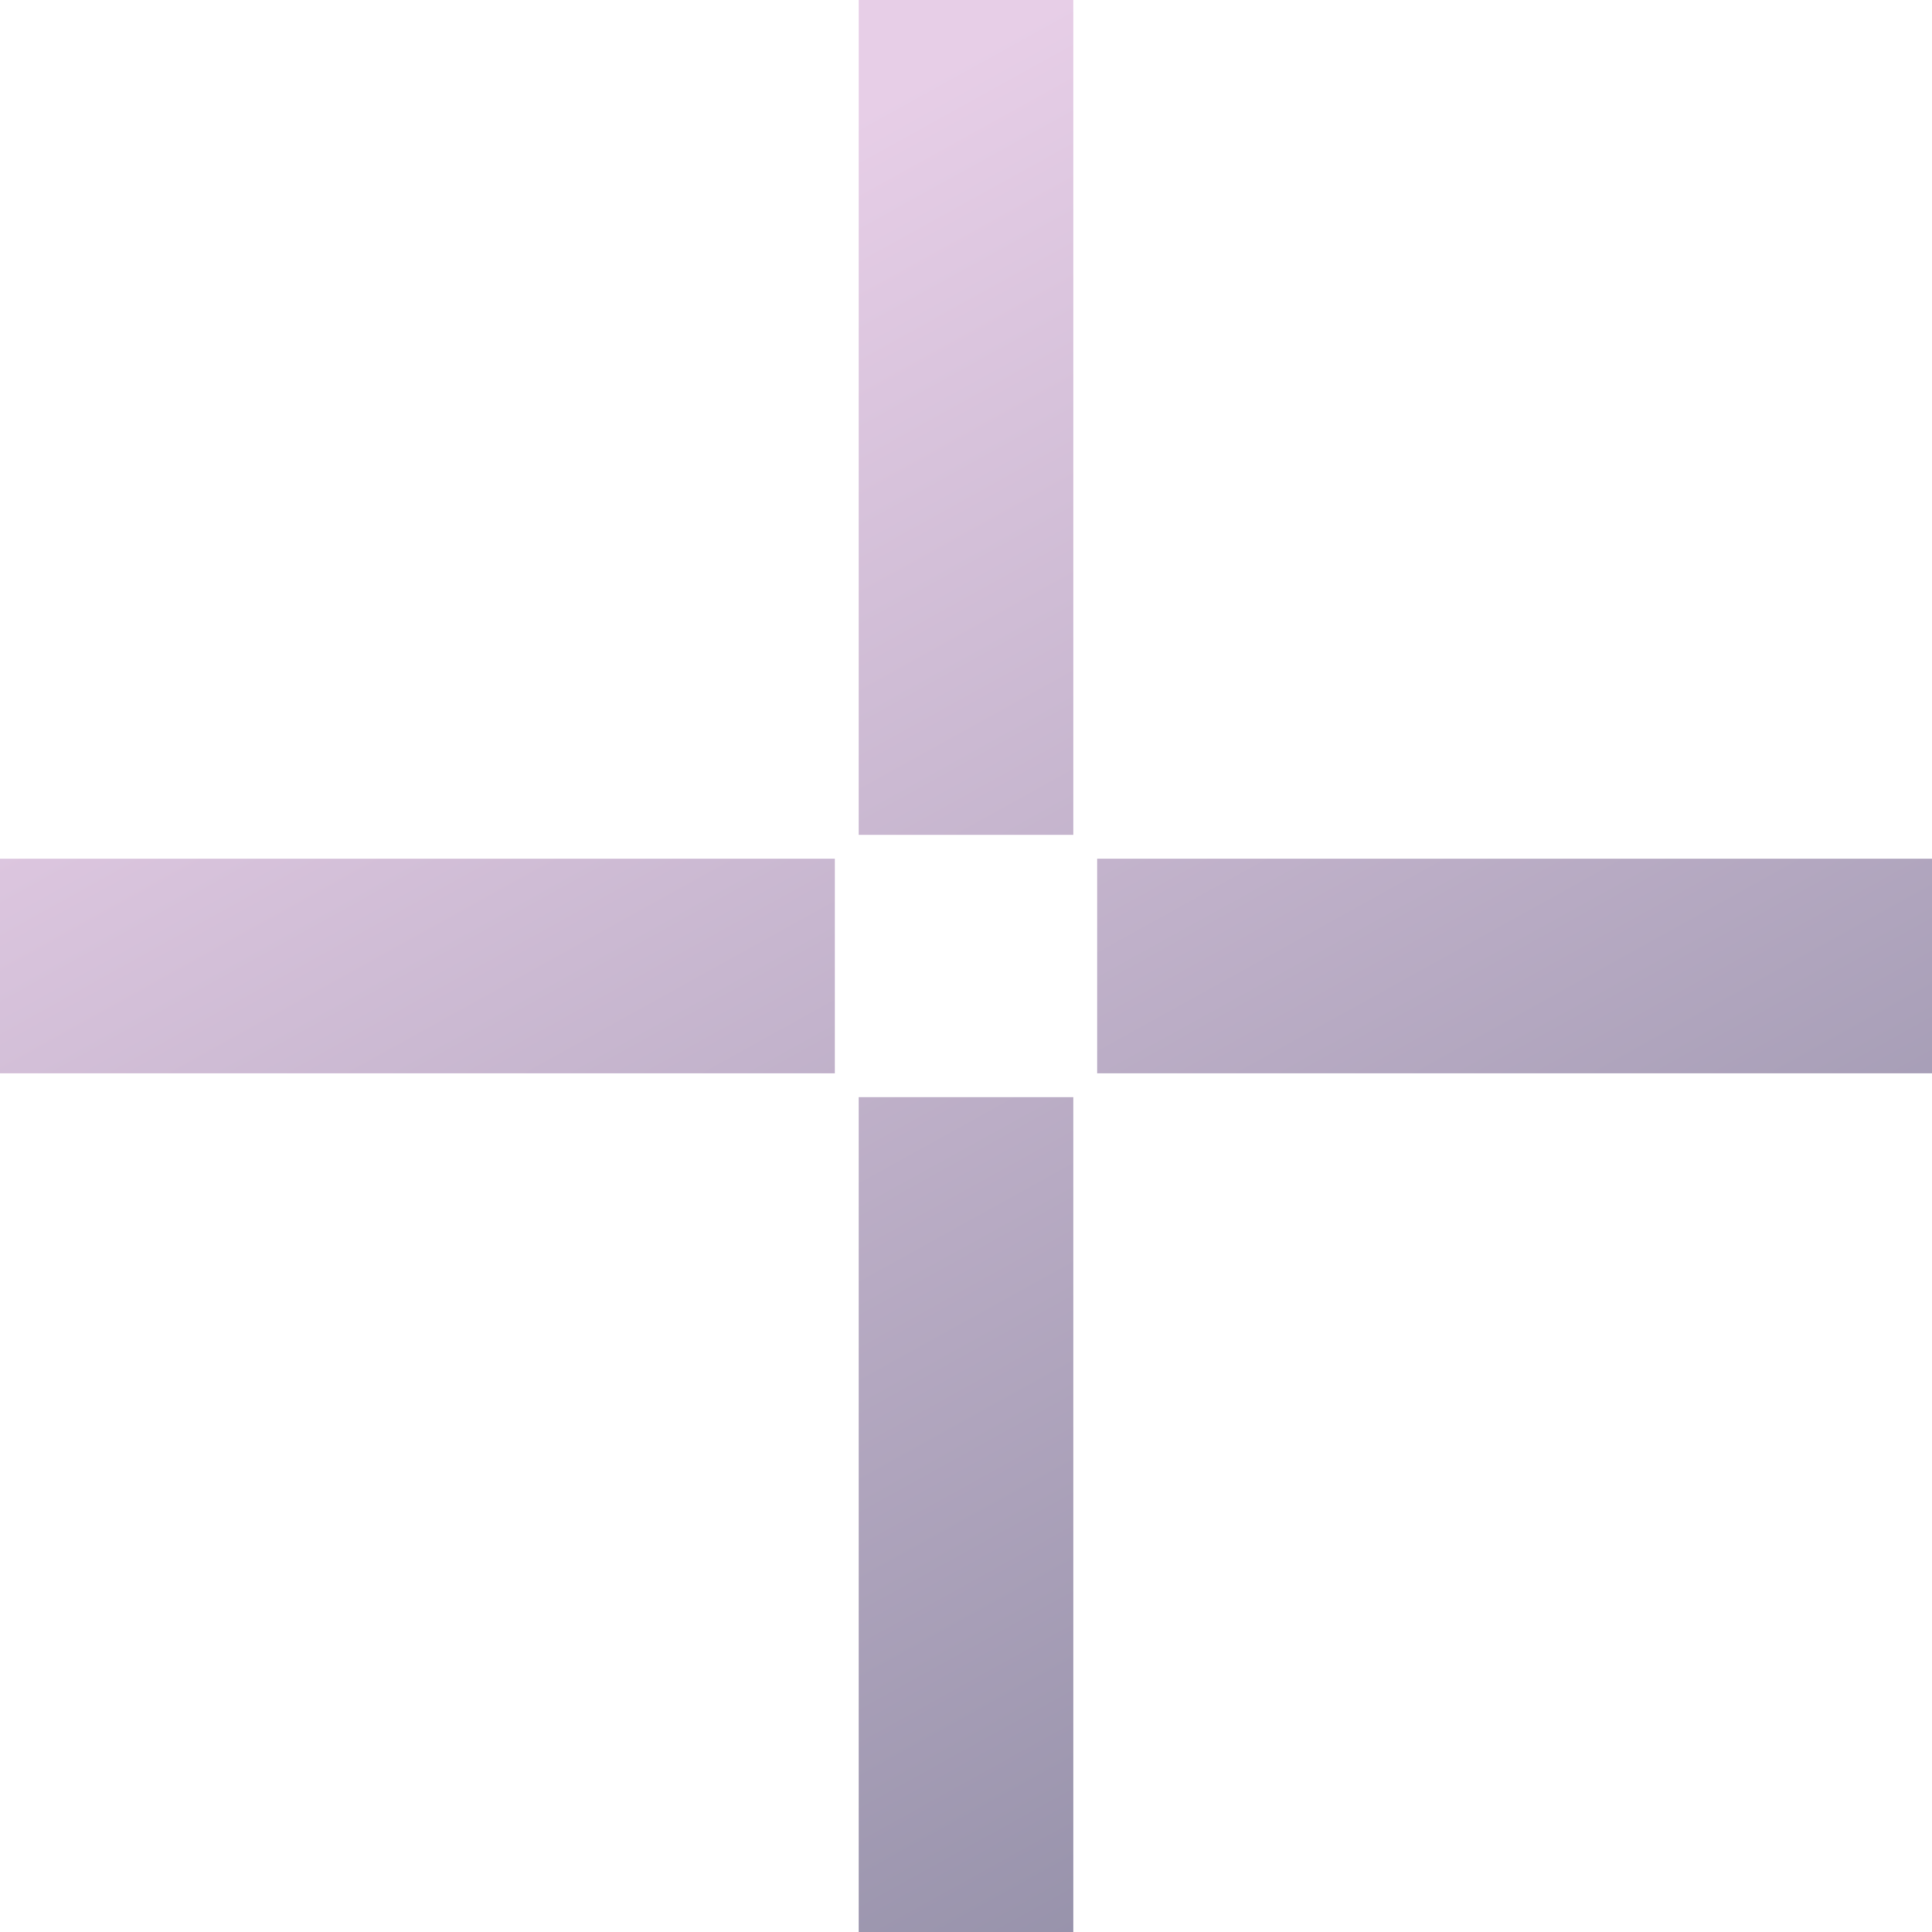 <svg width="81" height="81" viewBox="0 0 81 81" fill="none" xmlns="http://www.w3.org/2000/svg">
<path fill-rule="evenodd" clip-rule="evenodd" d="M45 0H36V35H45V0ZM81 45V36H46V45H81ZM36 46H45V81H36V46ZM35 45V36H0V45H35Z" fill="url(#paint0_linear_3254_4394)"/>
<defs>
<linearGradient id="paint0_linear_3254_4394" x1="23" y1="12" x2="92" y2="136.5" gradientUnits="userSpaceOnUse">
<stop stop-color="#E7CEE7"/>
<stop offset="1" stop-color="#495870"/>
</linearGradient>
</defs>
</svg>
